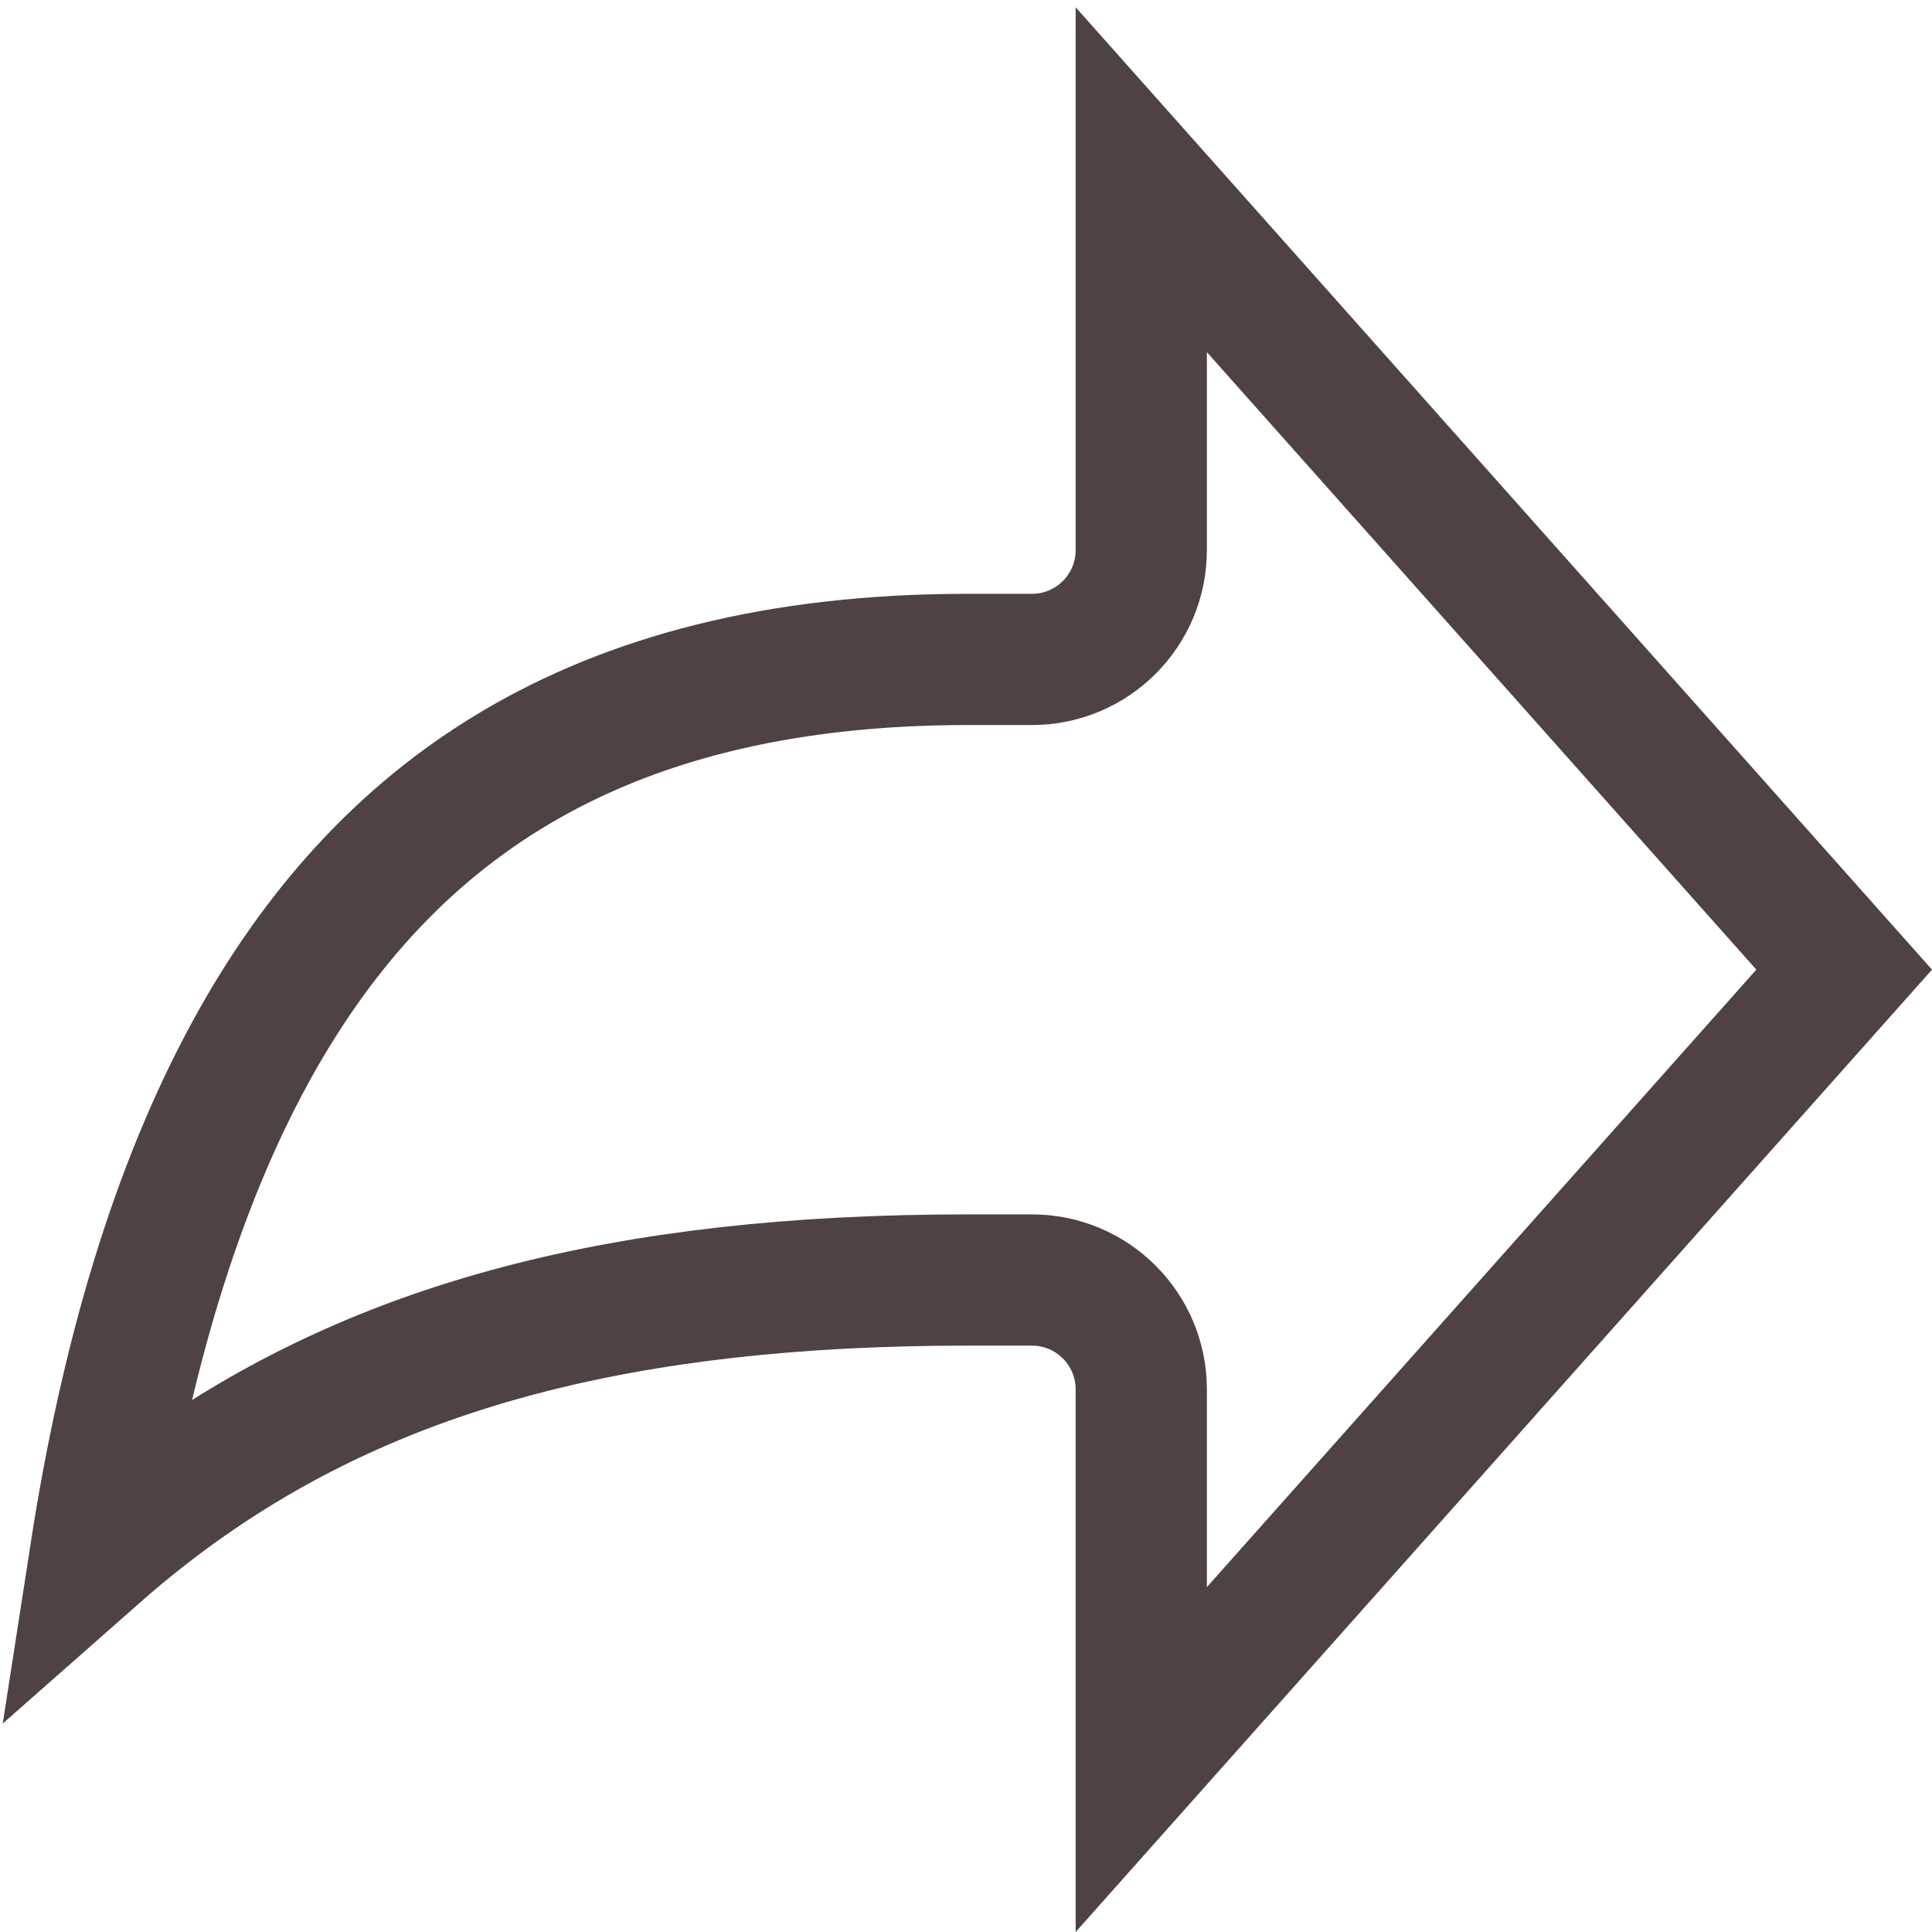 <svg width="53" height="53" viewBox="0 0 53 53" fill="none" xmlns="http://www.w3.org/2000/svg">
<path d="M6.868 28.87L6.868 28.87C8.663 25.581 11.015 22.915 14.144 21.059C17.274 19.203 21.297 18.09 26.538 18.09H28.308C29.965 18.09 31.308 16.747 31.308 15.09V4.93L50.591 26.6L31.308 48.269V38.114C31.308 36.457 29.965 35.114 28.308 35.114H26.538C17.061 35.114 10.445 36.942 5.134 40.656C4.246 41.278 3.409 41.942 2.615 42.642C3.448 37.261 4.828 32.608 6.868 28.87Z" stroke="#4F4242" stroke-width="3.6"/>
</svg>
